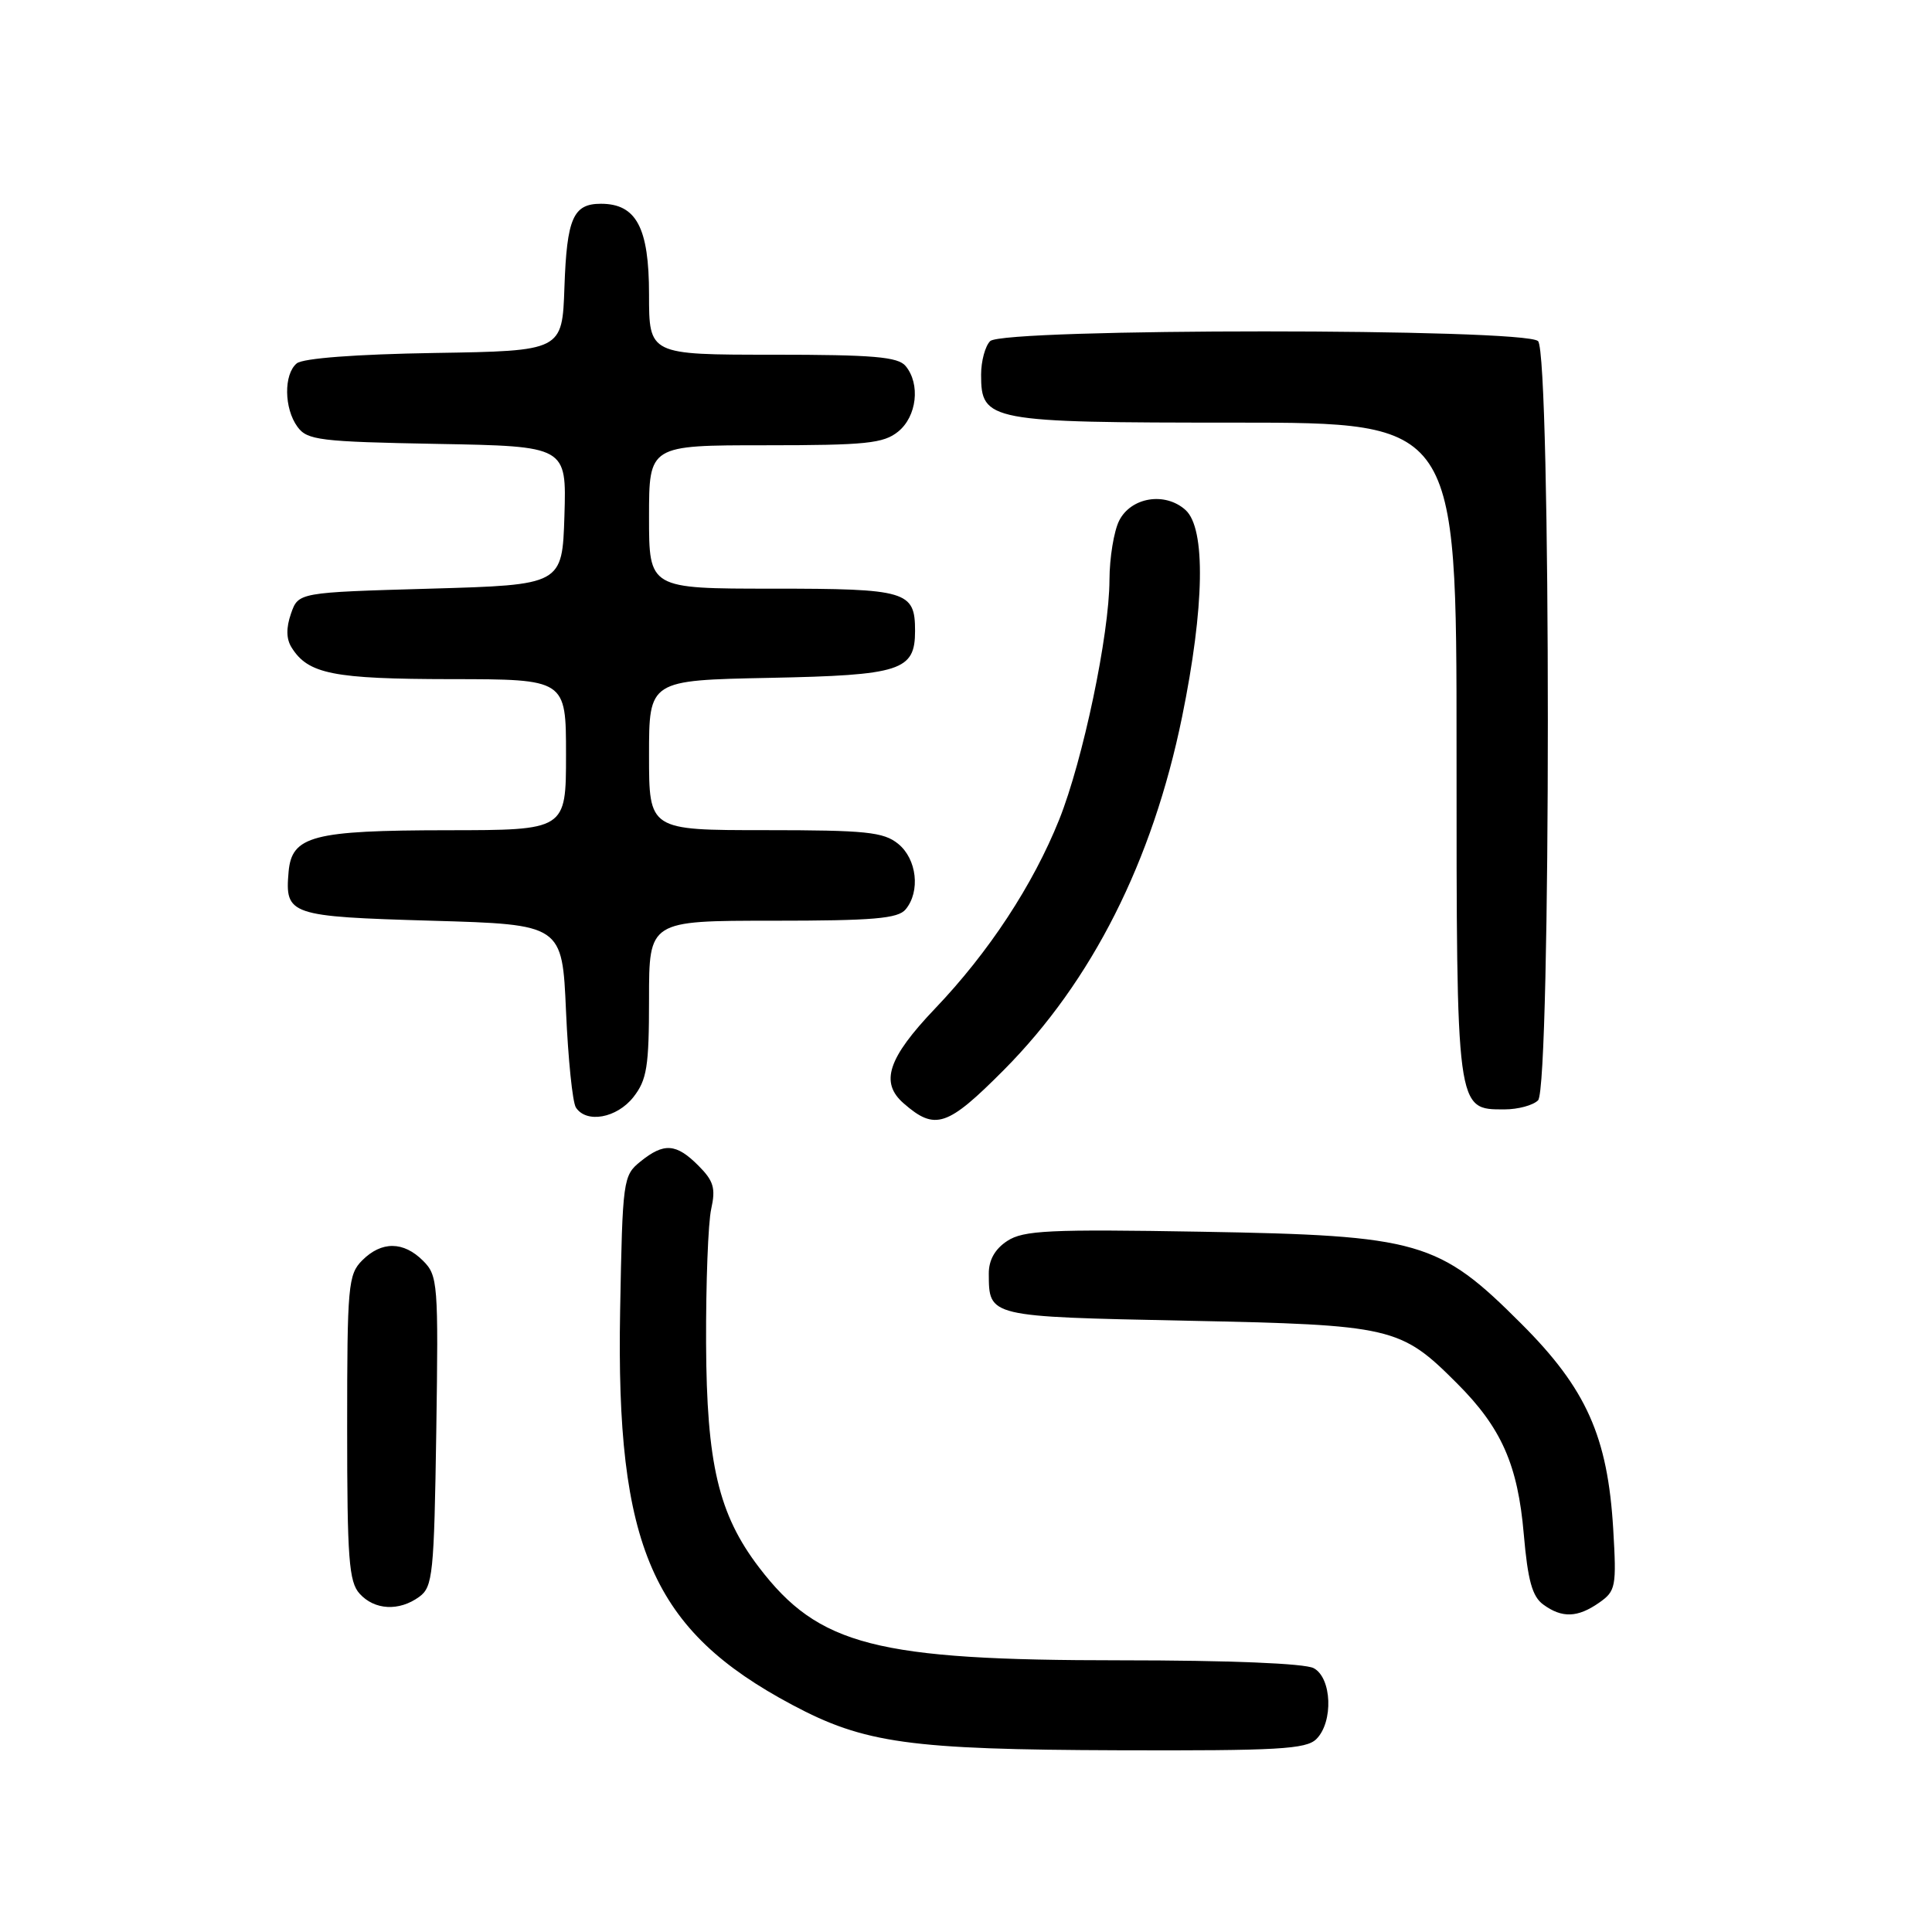 <?xml version="1.0" encoding="UTF-8" standalone="no"?>
<!DOCTYPE svg PUBLIC "-//W3C//DTD SVG 1.1//EN" "http://www.w3.org/Graphics/SVG/1.1/DTD/svg11.dtd" >
<svg xmlns="http://www.w3.org/2000/svg" xmlns:xlink="http://www.w3.org/1999/xlink" version="1.1" viewBox="0 0 256 256">
 <g >
 <path fill="currentColor"
d=" M 174.43 230.43 C 176.70 228.16 176.48 222.32 174.07 221.04 C 172.89 220.41 162.88 220.00 148.51 220.00 C 116.05 220.00 108.48 218.05 100.56 207.67 C 95.21 200.65 93.63 193.95 93.56 178.00 C 93.53 170.03 93.83 162.01 94.24 160.19 C 94.85 157.44 94.56 156.47 92.53 154.44 C 89.59 151.50 87.98 151.39 84.86 153.91 C 82.56 155.77 82.49 156.30 82.17 173.67 C 81.60 204.96 86.43 216.02 104.97 225.90 C 114.53 231.00 120.51 231.83 148.18 231.92 C 169.35 231.99 173.08 231.78 174.43 230.43 Z  M 211.90 212.36 C 214.10 210.82 214.21 210.25 213.76 202.61 C 213.03 190.35 210.20 184.01 201.59 175.41 C 190.62 164.43 188.13 163.71 159.22 163.21 C 139.01 162.86 135.61 163.03 133.47 164.43 C 131.83 165.50 131.01 166.97 131.02 168.77 C 131.05 174.50 130.87 174.46 157.21 175.00 C 184.52 175.56 185.57 175.80 193.07 183.31 C 198.95 189.19 201.12 194.09 201.91 203.30 C 202.44 209.41 203.03 211.55 204.49 212.61 C 206.98 214.43 209.04 214.36 211.90 212.36 Z  M 55.56 211.58 C 57.35 210.27 57.52 208.61 57.81 189.64 C 58.10 170.04 58.02 169.02 56.06 167.06 C 53.46 164.46 50.56 164.44 48.00 167.00 C 46.13 168.87 46.00 170.33 46.00 189.17 C 46.00 206.54 46.23 209.60 47.65 211.17 C 49.63 213.36 52.89 213.53 55.56 211.58 Z  M 133.01 141.78 C 144.70 130.01 152.71 114.14 156.63 95.00 C 159.61 80.41 159.79 70.02 157.09 67.58 C 154.39 65.14 149.86 65.87 148.29 69.00 C 147.60 70.38 147.02 73.90 147.01 76.84 C 146.99 84.09 143.50 100.72 140.35 108.60 C 136.88 117.26 131.01 126.20 123.88 133.66 C 117.64 140.21 116.57 143.45 119.75 146.21 C 123.92 149.85 125.53 149.30 133.01 141.78 Z  M 83.93 145.37 C 85.72 143.08 86.00 141.34 86.00 132.37 C 86.00 122.00 86.00 122.00 102.38 122.00 C 115.73 122.00 118.99 121.72 120.00 120.50 C 121.98 118.11 121.49 113.82 119.01 111.81 C 117.07 110.24 114.75 110.00 101.39 110.00 C 86.00 110.00 86.00 110.00 86.00 100.07 C 86.00 90.14 86.00 90.14 101.97 89.82 C 119.39 89.47 121.25 88.87 121.25 83.59 C 121.25 78.32 120.16 78.00 102.38 78.00 C 86.00 78.00 86.00 78.00 86.00 68.50 C 86.00 59.00 86.00 59.00 101.39 59.00 C 114.75 59.00 117.07 58.76 119.01 57.19 C 121.49 55.18 121.98 50.89 120.00 48.50 C 118.99 47.28 115.73 47.00 102.38 47.00 C 86.00 47.00 86.00 47.00 86.00 39.00 C 86.00 30.17 84.32 27.00 79.62 27.00 C 75.95 27.00 75.11 28.92 74.79 38.05 C 74.50 46.50 74.50 46.50 57.57 46.77 C 47.16 46.94 40.14 47.47 39.32 48.15 C 37.58 49.59 37.63 54.12 39.42 56.56 C 40.71 58.33 42.37 58.53 57.95 58.82 C 75.07 59.13 75.07 59.13 74.79 68.32 C 74.50 77.50 74.50 77.50 57.02 78.00 C 39.54 78.50 39.54 78.50 38.56 81.30 C 37.90 83.20 37.92 84.66 38.64 85.80 C 40.83 89.31 44.15 89.97 59.75 89.99 C 75.00 90.00 75.00 90.00 75.00 100.00 C 75.00 110.00 75.00 110.00 59.25 110.01 C 41.43 110.03 38.66 110.76 38.24 115.52 C 37.74 121.25 38.33 121.45 57.21 122.00 C 74.50 122.50 74.50 122.50 75.00 134.00 C 75.28 140.32 75.86 146.06 76.31 146.75 C 77.70 148.89 81.73 148.16 83.93 145.37 Z  M 203.80 145.80 C 205.53 144.07 205.53 46.93 203.80 45.20 C 202.08 43.48 132.92 43.48 131.20 45.20 C 130.54 45.86 130.00 47.86 130.00 49.64 C 130.00 55.82 130.95 56.00 163.72 56.00 C 193.00 56.00 193.00 56.00 193.00 99.28 C 193.00 147.46 192.94 147.00 199.36 147.00 C 201.14 147.00 203.14 146.46 203.80 145.80 Z "/>
</g>
</svg>
